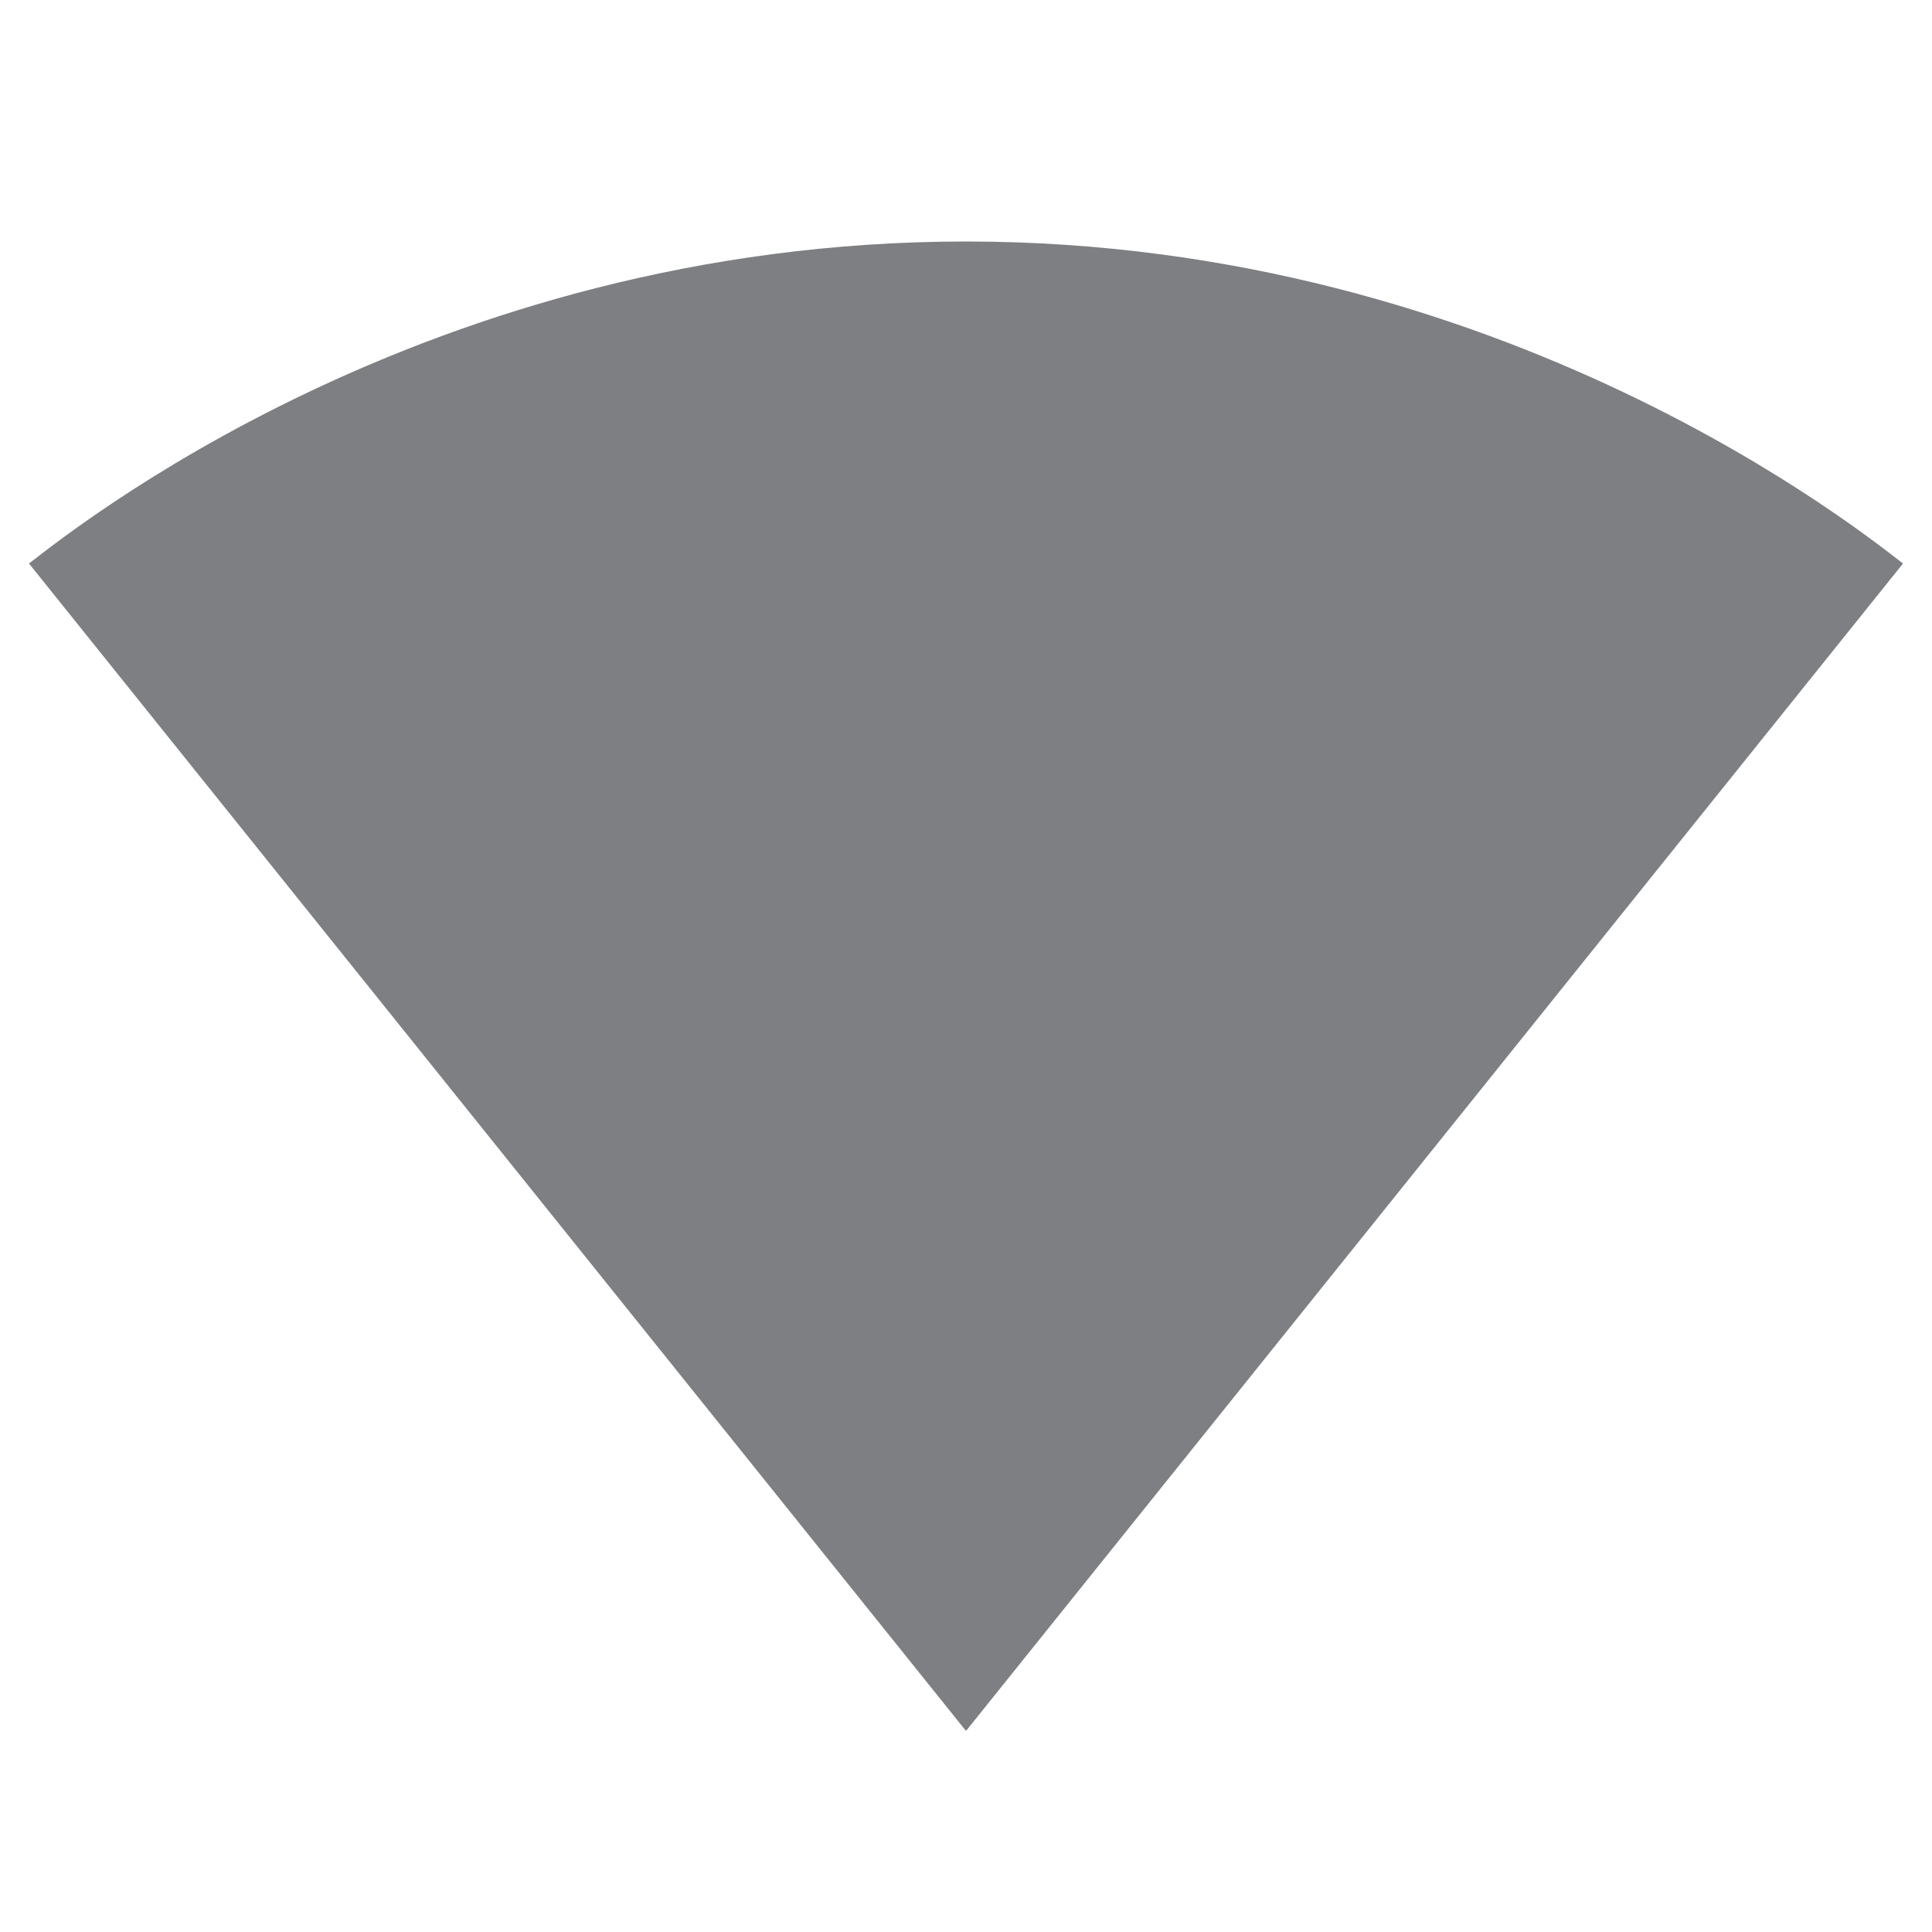 <svg width="24" height="24" viewBox="0 0 24 24" fill="none" xmlns="http://www.w3.org/2000/svg">
<path d="M12.01 21.49L23.64 7C23.19 6.66 18.71 3 12 3C5.28 3 0.81 6.66 0.36 7L11.99 21.49L12 21.5L12.01 21.49Z" fill="#7D7F82"/>
</svg>

